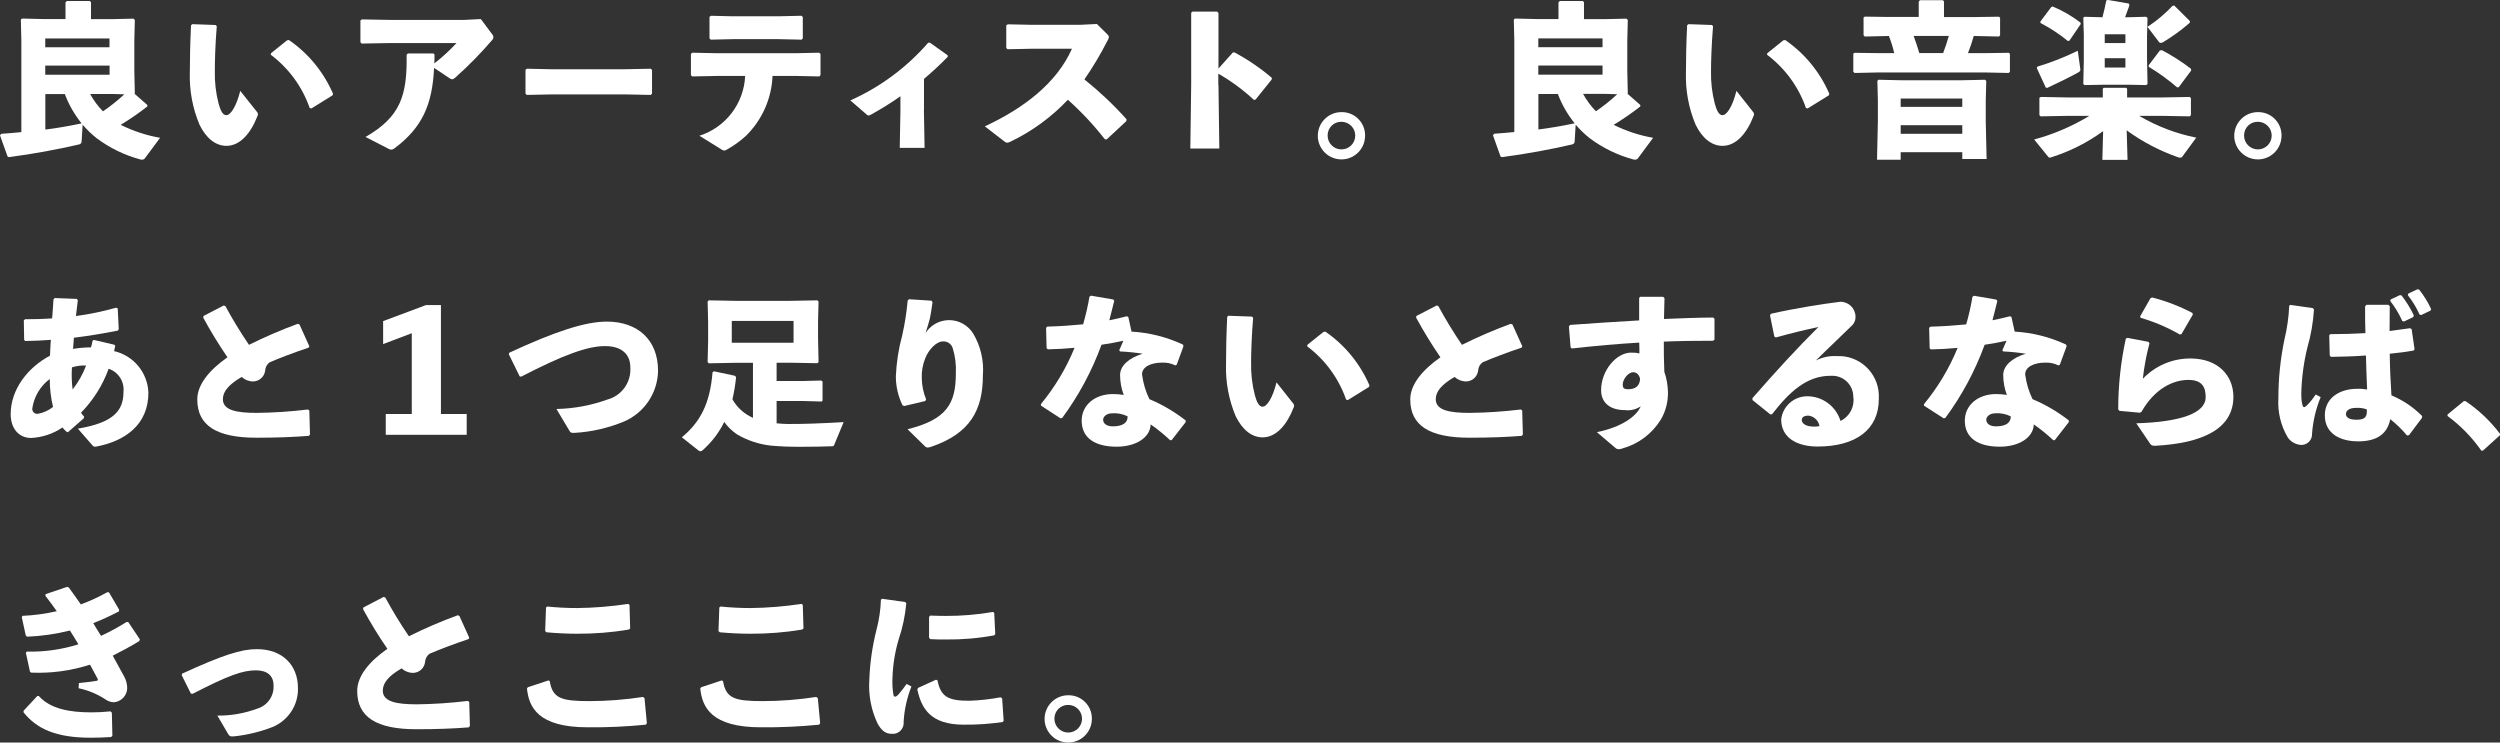 <?xml version="1.0" encoding="UTF-8"?><svg xmlns="http://www.w3.org/2000/svg" viewBox="0 0 295 87.62"><rect x="0" y="0" width="295" height="87.62" fill="#333333" stroke="none"/><defs><style>.catchcopy_sp{fill:#fff;}</style></defs><path class="catchcopy_sp" d="M17.35,12.59c-.99,.77-2.03,1.49-3.11,2.14,1.47,.73,3.04,1.25,4.65,1.53l-1.75,2.36c-.07,.14-.22,.22-.37,.22-.09,0-.17,0-.26-.04-1.84-.5-3.56-1.34-5.09-2.48-.61-.48-1.17-1.02-1.67-1.61l-.12,1.97c-.02,.24-.12,.32-.33,.37-2.46,.57-5.27,1.1-8.23,1.49l-.17-.06-.9-2.51,.14-.18c.83-.06,1.61-.12,2.38-.2V4.85l-.06-2.54,.14-.12,2.61,.06h2.52V.28l.16-.16h2.71l.14,.14V2.26h2.44l2.57-.06,.16,.16-.06,2.4v3.65l.06,2.61-.04,.04,1.53,1.34-.04,.2ZM12.93,4.54H5.34v1.04h7.58v-1.04Zm-7.58,4.28h7.58v-1.08H5.34v1.08Zm0,6.47c1.43-.18,2.87-.43,4.28-.73-.84-1.04-1.51-2.2-1.98-3.46h-2.3v4.19Zm5.29-4.19c.41,.75,.92,1.44,1.51,2.04,.89-.61,1.73-1.28,2.52-2.01l-1.3-.04h-2.73Z"/><path class="catchcopy_sp" d="M22.67,2.85l2.77,.1,.14,.14c-.18,2.18-.23,4.13-.23,5.27-.03,1.31,.12,2.62,.45,3.89,.22,.77,.47,1.34,.9,1.34,.53,0,1.2-1.06,1.65-2.87l1.97,2.48c.13,.13,.15,.33,.06,.49-.79,2.05-2.06,3.52-3.66,3.52-1.28,0-2.4-.9-3.18-2.5-.81-1.93-1.2-4.02-1.14-6.11,0-1.59,.04-3.48,.14-5.62l.14-.11Zm9.32,3.42l1.88-1.51,.22-.04c2.3,1.58,4.1,3.78,5.21,6.35l-.06,.18-2.5,1.55-.2-.06c-.87-2.51-2.48-4.7-4.6-6.29l.05-.18Z"/><path class="catchcopy_sp" d="M51.27,6.46c0,.32,0,.73-.02,1.02,.94-.72,1.81-1.53,2.62-2.4h-7.8l-3.4,.06-.14-.16V2.41l.18-.12,3.32,.06h8.74l1.97-.1,1.38,1.85c.06,.08,.09,.17,.1,.27,0,.14-.06,.27-.16,.37-1.34,1.56-2.78,3.03-4.32,4.4-.31,.27-.41,.27-.71,.08l-1.81-1.21c-.2,4.22-1.32,7.01-4.7,9.51-.1,.08-.22,.13-.35,.14-.16-.02-.3-.07-.43-.16l-2.61-1.34c4.11-2.36,4.93-4.87,4.85-9.69l.14-.16h3.03l.14,.14Z"/><path class="catchcopy_sp" d="M73.87,11.14h-8.79l-2.93,.06-.14-.16v-2.81l.17-.12,2.81,.06h8.76l3.03-.06,.16,.14v2.79l-.14,.16-2.95-.06Z"/><path class="catchcopy_sp" d="M84.64,8.96l-2.97,.06-.14-.16v-2.5l.16-.14,2.93,.06h9.27l2.77-.06,.16,.14v2.5l-.14,.16-2.79-.06h-2.73c-.11,2.68-1.24,5.22-3.17,7.1-.68,.61-1.42,1.15-2.22,1.59-.1,.07-.21,.11-.33,.12-.15-.03-.3-.1-.41-.2l-2.5-1.55c3.1-.99,5.25-3.8,5.4-7.06h-3.29Zm7.27-4.34h-5.44l-2.61,.06-.14-.16V1.98l.18-.12,2.42,.06h5.58l2.67-.06,.16,.14v2.52l-.14,.16-2.68-.06Z"/><path class="catchcopy_sp" d="M109.02,12.97l.08,4.48h-2.93l.08-4.38v-1.71c-1.13,.79-2.3,1.52-3.5,2.18-.29,.14-.33,.12-.55-.08l-1.86-1.61c3.52-1.57,6.65-3.89,9.18-6.8l.2-.02,2.1,1.49,.02,.18c-1.02,1.04-1.96,1.89-2.81,2.61v3.66Z"/><path class="catchcopy_sp" d="M130.37,16.43c-1.31-1.68-2.77-3.24-4.36-4.66-1.93,2.04-4.21,3.71-6.74,4.93-.13,.08-.28,.12-.43,.14-.12-.01-.23-.06-.31-.14l-2.32-1.79c4.52-2.1,8.47-5.07,10.28-9.16h-4.68l-2.93,.06-.14-.16V2.99l.18-.12,2.95,.06h5.56l2-.1,1.2,1.18c.14,.14,.22,.24,.22,.35-.02,.17-.08,.33-.18,.47-.8,1.57-1.71,3.09-2.71,4.54,1.78,1.43,3.45,3,4.97,4.7l-.02,.22-2.32,2.16-.21-.02Z"/><path class="catchcopy_sp" d="M143.78,10.02l.1,7.51h-3.42l.1-7.55V1.51l.15-.14h2.91l.16,.16v6.56l1.69-1.89,.19-.02c1.58,.84,3.06,1.85,4.42,3.01l-.02,.19-1.91,2.38-.2,.02c-1.27-1.19-2.68-2.22-4.19-3.09v1.32Z"/><path class="catchcopy_sp" d="M161.08,16c.01,1.54-1.23,2.8-2.77,2.81-1.54,.01-2.8-1.23-2.81-2.77-.01-1.54,1.23-2.8,2.77-2.81,0,0,.01,0,.02,0,1.51-.03,2.76,1.17,2.79,2.68,0,.03,0,.06,0,.09m-4.42,0c0,.9,.73,1.63,1.63,1.63,.9,0,1.63-.73,1.63-1.63,0-.9-.73-1.63-1.63-1.63-.88-.02-1.61,.68-1.63,1.57,0,.02,0,.04,0,.06"/><path class="catchcopy_sp" d="M193.52,12.59c-.99,.77-2.03,1.49-3.11,2.14,1.47,.73,3.04,1.25,4.66,1.53l-1.75,2.36c-.07,.14-.22,.22-.37,.22-.09,0-.17,0-.26-.04-1.84-.5-3.56-1.34-5.09-2.48-.61-.48-1.17-1.02-1.67-1.61l-.12,1.97c-.02,.24-.12,.32-.33,.37-2.46,.57-5.27,1.1-8.23,1.49l-.18-.06-.9-2.52,.14-.18c.83-.06,1.61-.12,2.38-.2V4.85l-.06-2.54,.14-.12,2.61,.06h2.52V.28l.16-.16h2.71l.14,.14V2.26h2.44l2.57-.06,.16,.16-.06,2.4v3.65l.06,2.61-.04,.04,1.53,1.34-.04,.2Zm-4.42-8.06h-7.58v1.04h7.58v-1.04Zm-7.58,4.28h7.58v-1.08h-7.58v1.08Zm0,6.47c1.43-.18,2.87-.43,4.29-.73-.84-1.04-1.51-2.2-1.98-3.46h-2.3v4.19Zm5.29-4.19c.41,.75,.92,1.44,1.51,2.04,.89-.61,1.73-1.28,2.51-2.01l-1.3-.04h-2.73Z"/><path class="catchcopy_sp" d="M199.23,2.85l2.77,.1,.14,.14c-.18,2.18-.24,4.13-.24,5.27-.03,1.31,.12,2.62,.45,3.89,.22,.77,.47,1.34,.9,1.34,.53,0,1.2-1.06,1.65-2.87l1.96,2.48c.13,.13,.15,.33,.06,.49-.79,2.05-2.06,3.52-3.66,3.52-1.28,0-2.4-.9-3.18-2.5-.81-1.93-1.2-4.02-1.14-6.11,0-1.59,.04-3.48,.14-5.62l.14-.11Zm9.32,3.42l1.88-1.51,.22-.04c2.3,1.58,4.1,3.78,5.21,6.35l-.06,.18-2.5,1.55-.2-.06c-.87-2.51-2.48-4.7-4.6-6.29l.05-.18Z"/><path class="catchcopy_sp" d="M226.42,.18l.14-.16h2.69l.14,.14v1.85h3.81l2.67-.04,.14,.12v2.08l-.14,.14-2.67-.06h-.3c-.19,.69-.42,1.36-.68,2.02h2.04l2.77-.04,.14,.12v2.12l-.14,.14-2.78-.06h-12.65l-2.77,.06-.14-.16v-2.12l.16-.1,2.75,.04h1.92c-.16-.69-.37-1.37-.63-2.02h-.2l-2.65,.06-.14-.16V2.06l.16-.1,2.64,.04h3.71V.18Zm-2.14,17.78v.89h-2.79l.1-4.56v-2.46l-.06-2.28,.12-.14,2.71,.06h7.17l2.71-.06,.14,.14-.06,2.28v2.53l.1,4.4h-2.87v-.8h-7.28Zm7.27-6.33h-7.27v.98h7.27v-.98Zm0,3.14h-7.27v1.02h7.27v-1.02Zm-5.74-10.53c.24,.67,.47,1.34,.67,2.02h2.81c.26-.66,.48-1.34,.67-2.02h-4.15Z"/><path class="catchcopy_sp" d="M248.16,15.48c-1.84,1.34-3.88,2.37-6.05,3.06-.07,.03-.16,.05-.24,.06-.1,0-.16-.06-.23-.16l-1.61-1.98c2.3-.62,4.49-1.56,6.52-2.79h-2.5l-3.26,.06-.14-.14v-2.05l.18-.1,3.23,.06h4.07v-1.02l.1-.12h2.65l.12,.12v1.02h4.13l3.26-.06,.14,.14v2.01l-.14,.14-3.26-.06h-2.71c2.09,1.23,4.36,2.1,6.74,2.57l-1.63,2.22c-.06,.1-.16,.15-.27,.14-.08,0-.16,0-.24-.04-2.17-.76-4.22-1.83-6.07-3.18l.1,3.48h-2.97l.09-3.38Zm-7.74-7.62c1.63-.49,3.22-1.12,4.76-1.87l.29,2.12c.04,.26,0,.3-.33,.49-.96,.53-2.06,1.06-3.56,1.77l-.18-.04-1.06-2.3,.08-.18Zm3.77-3.06l-.18,.04c-1-.82-2.08-1.53-3.22-2.12l-.04-.16,1.3-1.73,.18-.06c1.16,.49,2.26,1.12,3.26,1.89l.04,.17-1.34,1.97Zm6.74-2.76l2.32-.06,.16,.14-.06,2.12v2.77l.06,2.91-.18,.12-1.9-.04h-3.2l-2.16,.04-.14-.12,.06-2.81v-2.95l-.06-2.08,.14-.1,2.12,.06c.18-.67,.32-1.3,.45-1.97l.17-.08,2.5,.43,.06,.22c-.18,.51-.35,.98-.51,1.4h.17Zm-2.57,3.04h2.44v-1.04h-2.44v1.04Zm0,2.89h2.44v-1.1h-2.44v1.1Zm10.04-5.29c-.98,.86-2.04,1.63-3.16,2.3-.08,.05-.16,.08-.26,.08-.11,0-.21-.06-.26-.16l-1.32-1.73c1.09-.71,2.08-1.55,2.97-2.49l.2-.02,1.84,1.83-.02,.19Zm-1.3,7.61l-.2,.02c-1.04-.9-2.16-1.71-3.34-2.42l-.02-.18,1.32-1.75,.24-.04c1.21,.63,2.36,1.37,3.44,2.2l.02,.2-1.46,1.96Z"/><path class="catchcopy_sp" d="M269.22,16c.01,1.54-1.23,2.8-2.77,2.81s-2.8-1.23-2.81-2.77c-.01-1.54,1.23-2.8,2.77-2.81,0,0,.01,0,.02,0,1.51-.03,2.76,1.17,2.79,2.68,0,.03,0,.06,0,.09m-4.42,0c0,.9,.73,1.63,1.63,1.63,.9,0,1.63-.73,1.63-1.63,0-.9-.73-1.63-1.63-1.63-.88-.02-1.61,.68-1.63,1.57,0,.02,0,.04,0,.06"/><path class="catchcopy_sp" d="M7.88,50.97c-.19-.16-.36-.34-.51-.53-1.09,.75-2.37,1.17-3.69,1.24-1.53,0-2.42-1.2-2.42-2.81,0-2.95,2.06-5.54,4.64-6.9,.02-.67,.06-1.2,.1-1.87-.96,.08-1.97,.12-3.03,.14l-.12-.13-.04-2.3,.14-.14c.98,0,2.08-.02,3.2-.1,.06-.75,.12-1.49,.16-2.24l.14-.16,2.63,.1,.1,.18c-.08,.61-.14,1.22-.22,1.84,1.6-.21,3.18-.54,4.73-.98l.2,.08,.12,2.44-.1,.18c-1.79,.35-3.46,.63-5.19,.84-.02,.27-.06,.77-.1,1.32,.7-.12,1.41-.18,2.12-.18,.08-.26,.14-.52,.18-.78l.14-.1,2.44,.57,.1,.14c-.06,.27-.1,.45-.14,.61,2.31,.53,3.97,2.55,4.05,4.91,0,3.73-2.69,5.72-6.23,6.37-.16,0-.24,0-.34-.12l-1.75-2.01c4.22-.71,5.38-2.12,5.38-4.34,.13-1.21-.6-2.34-1.75-2.73-.7,1.94-1.81,3.71-3.26,5.19,.11,.17,.24,.33,.37,.47l-.04,.18-1.85,1.63h-.18Zm-4.07-2.77c-.03,.32,.2,.6,.52,.63,.05,0,.1,0,.14,0,.65-.12,1.27-.4,1.79-.81-.26-1.08-.39-2.19-.39-3.3-1.12,.84-1.86,2.09-2.06,3.48m6.35-5.07c-.56-.03-1.13,.05-1.67,.22-.06,.87-.03,1.75,.08,2.61,.67-.86,1.21-1.81,1.59-2.83"/><path class="catchcopy_sp" d="M36.45,51.43c-1.81,.14-3.72,.22-6.19,.22-4.72,0-6.98-1.44-6.98-4.52,0-1.79,1.47-3.5,3.56-4.97-1.03-1.51-1.99-3.07-2.86-4.68l.04-.2,2.37-1.23,.2,.06c.85,1.57,1.78,3.1,2.79,4.58,1.87-.93,3.79-1.76,5.76-2.48l.2,.08,1.16,2.57-.08,.16c-1.71,.57-3.46,1.24-4.6,1.73-.32,.23-.51,.59-.53,.98-.09,.72-.69,1.27-1.42,1.28-.5,0-.98-.19-1.35-.53-1.53,.89-2.22,1.71-2.22,2.63,0,1.32,1.67,1.61,3.99,1.61,2.02-.02,4.04-.16,6.05-.4l.16,.12,.08,2.81-.12,.17Z"/><path class="catchcopy_sp" d="M55.07,48.85v2.46h-9.55v-2.46h3.07v-9.53l-3.38,1.28v-2.71l5.05-1.89h1.77v12.85h3.05Z"/><path class="catchcopy_sp" d="M61.3,44.37l-1.26-2.57,.06-.18c5.38-2.5,8.96-3.67,11.5-3.67,3.64,0,6.05,2.14,6.05,5.8-.04,2.6-1.6,4.94-3.99,5.98-1.88,.78-3.87,1.24-5.9,1.35-.31,0-.41,0-.53-.19l-1.57-2.63c2.06-.04,4.1-.42,6.03-1.12,1.69-.46,2.81-2.05,2.69-3.79,0-1.51-.98-2.5-2.95-2.51-2.08-.02-5.01,1.06-9.94,3.61l-.2-.06Z"/><path class="catchcopy_sp" d="M91.64,44.96h3.12l2.14-.06,.16,.12v2.24l-.1,.12-2.2-.06h-3.12v2.63c.43,.04,.88,.08,1.33,.08,1.65,.02,4.23-.08,6.58-.22l-1.1,2.65c-.08,.2-.14,.2-.35,.2-1,.04-2.3,.06-3.52,.06-1.21,.01-2.43-.03-3.64-.14-1.39-.16-2.72-.6-3.93-1.3-.61-.4-1.13-.9-1.55-1.49-.61,1.26-1.48,2.39-2.53,3.32-.07,.08-.17,.13-.28,.14-.09,0-.17-.04-.24-.1l-1.95-1.55c2.14-1.77,3.32-3.93,3.62-7.67l.16-.12,2.48,.53,.14,.16c-.09,.88-.23,1.75-.43,2.62,.47,.84,1.17,1.53,2.03,1.99,.12,.06,.26,.14,.39,.2v-6.5h-2.05l-3.16,.06-.14-.14,.06-2.48v-2.23l-.06-2.44,.14-.14,3.16,.06h6.49l3.16-.06,.14,.14-.06,2.3v2.03l.06,2.81-.14,.14-3.16-.06h-1.65v2.16Zm2-7.09h-7.29v2.57h7.29v-2.57Z"/><path class="catchcopy_sp" d="M107.25,35.31l2.65,.17,.14,.16c-.12,.9-.2,1.35-.31,1.92-.14,.57-.29,1-.51,1.73,1-1.54,3.06-1.98,4.6-.97,.4,.26,.74,.61,1,1.01,.9,1.5,1.3,3.24,1.16,4.97,0,4.07-1.49,6.86-6.13,8.43-.12,.04-.25,.07-.37,.08-.14,0-.28-.07-.37-.18l-2.02-1.98c4.62-1.14,5.7-3.03,5.7-6.58,.05-1.01-.07-2.02-.37-2.99-.16-.51-.65-.84-1.18-.79-.75,0-1.69,1-2.06,1.99-.31,.76-.45,1.58-.41,2.4,.02,.84,.19,1.66,.51,2.44l-.1,.2-2.48,.59-.2-.08c-.52-1.07-.79-2.23-.79-3.42,.07-1.63,.32-3.25,.75-4.83,.31-1.36,.52-2.74,.65-4.13l.16-.15Z"/><path class="catchcopy_sp" d="M131.47,35.53c-.18,.78-.39,1.55-.57,2.26,.69-.14,1.38-.29,2.06-.47l.18,.08,.38,1.73c2.1,.12,4.16,.64,6.07,1.53l.06,.2-.8,2.18-.16,.08c-.49-.25-1.04-.36-1.59-.33-1.26,0-2.34,.49-2.34,1.38,.13,1.02,.42,2.01,.87,2.93,1.53,.64,2.97,1.49,4.28,2.51v.2l-1.65,2.12-.18,.02c-.72-.68-1.49-1.31-2.3-1.87-.06,1.59-1.79,2.63-4.01,2.63-2.55,0-4.13-1.02-4.13-3.07,0-1.85,1.57-3.14,3.68-3.14,.43,0,.85,.03,1.28,.1-.29-.77-.43-1.58-.43-2.4,.04-1.06,1.04-1.97,2.67-2.46-.89-.14-1.78-.23-2.67-.27l-.1-.14,.49-1.12c-.85,.18-1.71,.35-2.58,.47-1.13,3.09-2.69,6-4.64,8.64l-.2,.04-2.31-1.5v-.18c1.65-2,2.99-4.24,3.97-6.64-1.02,.1-2.06,.16-3.14,.18l-.16-.12-.06-2.42,.14-.14c1.49-.04,2.89-.14,4.23-.27,.31-1.07,.56-2.16,.75-3.26l.18-.12,2.63,.45,.12,.18Zm-.24,13.24c-.67,0-1.06,.41-1.06,.75,0,.47,.43,.79,1.14,.79,1.12,0,1.77-.39,1.75-1.18-.56-.28-1.2-.41-1.83-.36"/><path class="catchcopy_sp" d="M144.96,37.26l2.77,.1,.14,.14c-.18,2.18-.24,4.13-.24,5.27-.03,1.31,.12,2.62,.45,3.89,.22,.76,.47,1.33,.9,1.33,.53,0,1.2-1.06,1.65-2.87l1.96,2.48c.13,.13,.15,.33,.06,.49-.79,2.04-2.06,3.52-3.66,3.52-1.28,0-2.4-.9-3.18-2.5-.81-1.93-1.2-4.02-1.14-6.11,0-1.59,.04-3.48,.14-5.62l.14-.11Zm9.32,3.42l1.89-1.51,.22-.04c2.3,1.58,4.1,3.78,5.21,6.35l-.06,.18-2.5,1.55-.2-.06c-.87-2.51-2.48-4.7-4.6-6.29l.05-.18Z"/><path class="catchcopy_sp" d="M179.58,51.43c-1.81,.14-3.72,.22-6.19,.22-4.72,0-6.98-1.44-6.98-4.52,0-1.79,1.47-3.5,3.56-4.97-1.04-1.51-1.99-3.07-2.87-4.68l.04-.2,2.38-1.23,.2,.06c.85,1.57,1.78,3.1,2.79,4.58,1.87-.93,3.79-1.76,5.76-2.48l.2,.08,1.16,2.57-.08,.16c-1.71,.57-3.46,1.24-4.6,1.73-.32,.23-.51,.59-.53,.98-.09,.72-.69,1.27-1.42,1.28-.5,0-.98-.19-1.36-.53-1.53,.89-2.22,1.71-2.22,2.63,0,1.32,1.67,1.61,3.99,1.61,2.02-.02,4.04-.16,6.05-.4l.16,.12,.08,2.81-.12,.17Z"/><path class="catchcopy_sp" d="M188.46,50.99c2.85-.59,4.64-1.83,5.15-3.05-.55,.38-1.22,.54-1.89,.45-1.81,0-2.79-.94-2.79-2.34,0-2.34,1.81-4.44,3.54-4.44,.33-.01,.66,.02,.98,.1,0-.43,0-.81-.02-1.28-2.51,.14-5.17,.38-7.94,.69l-.16-.12-.2-2.48,.14-.18c2.73-.19,5.52-.39,8.15-.53v-2.65l.12-.14h2.71l.16,.16c-.02,.9-.04,1.71-.06,2.46,1.96-.08,3.93-.16,5.8-.17l.16,.14v2.46l-.16,.14c-1.95,0-3.91,.02-5.82,.1,0,1.08,0,2.22,.06,3.56,.27,.77,.41,1.58,.43,2.4,.02,1.13-.26,2.24-.83,3.22-1.02,1.67-2.63,2.89-4.52,3.42-.08,.02-.14,.04-.2,.06-.09,.03-.18,.04-.27,.04-.11,0-.22-.04-.32-.1l-2.24-1.91Zm4.22-7.06c-.55,0-1.2,.84-1.2,1.45,0,.37,.12,.55,.63,.55,.81,0,1.38-.33,1.42-1.24-.14-.55-.45-.77-.85-.77"/><path class="catchcopy_sp" d="M209.37,39.71l-.51-2.51,.12-.18c2.99-.67,6.01-1.14,8.16-1.41,.97-.02,1.77,.74,1.81,1.71,.03,.37-.1,.74-.35,1.02-1.59,1.57-2.69,2.57-4.32,4.19,.76-.38,1.61-.56,2.46-.51,2.61-.13,4.83,1.89,4.96,4.5,0,.19,0,.38,0,.57,0,3.58-2.69,5.6-7.23,5.6-2.32,0-4.29-.96-4.29-3.2,.18-1.53,1.46-2.7,3.01-2.73,1.83-.03,3.45,1.16,3.99,2.91,1.07-.52,1.69-1.67,1.51-2.85,0-1.37-1.11-2.48-2.48-2.48-.06,0-.13,0-.19,0-2.81,0-4.83,1.85-6.92,4.54l-.2,.02-2.1-1.69-.02-.22c2.71-3.1,5.19-5.82,7.8-8.41-1.49,.32-3.22,.73-5.03,1.24l-.16-.1Zm3.99,9.33c-.39,0-.75,.16-.75,.51,0,.41,.45,.79,1.46,.79,.21,0,.42-.01,.63-.06-.11-.67-.66-1.18-1.34-1.24"/><path class="catchcopy_sp" d="M235.68,35.53c-.18,.78-.39,1.55-.57,2.26,.69-.14,1.38-.29,2.06-.47l.18,.08,.38,1.73c2.1,.12,4.16,.64,6.07,1.53l.06,.2-.8,2.18-.16,.08c-.49-.24-1.04-.36-1.59-.33-1.26,0-2.34,.49-2.34,1.38,.13,1.02,.42,2.01,.87,2.93,1.53,.64,2.97,1.49,4.28,2.51v.2l-1.65,2.12-.18,.02c-.72-.68-1.49-1.31-2.3-1.87-.06,1.59-1.79,2.63-4.01,2.63-2.55,0-4.13-1.02-4.13-3.07,0-1.85,1.57-3.14,3.68-3.14,.43,0,.85,.03,1.28,.1-.29-.77-.43-1.58-.43-2.4,.04-1.06,1.04-1.97,2.67-2.46-.89-.14-1.78-.23-2.67-.27l-.1-.14,.49-1.12c-.85,.18-1.71,.35-2.58,.47-1.13,3.09-2.69,6-4.64,8.64l-.2,.04-2.32-1.49v-.18c1.65-2,2.99-4.24,3.97-6.64-1.02,.1-2.06,.16-3.14,.18l-.16-.12-.06-2.42,.14-.14c1.49-.04,2.89-.14,4.23-.27,.31-1.07,.56-2.16,.74-3.26l.18-.12,2.63,.45,.13,.17Zm-.24,13.24c-.67,0-1.06,.41-1.06,.75,0,.47,.43,.79,1.14,.79,1.12,0,1.77-.39,1.75-1.18-.56-.28-1.2-.41-1.83-.36"/><path class="catchcopy_sp" d="M251.06,39.87l2.46,.47,.12,.17c-.37,1.37-.63,2.77-.79,4.19,1.46-1.54,3.5-2.41,5.62-2.4,3.28,0,5.07,2.04,5.07,4.52,0,3.83-3.71,5.48-9.2,5.78-.35,0-.47-.02-.63-.25l-1.63-2.4c5.26-.16,8.19-1.2,8.19-3.08,0-1.18-.41-2.04-2.04-2.04-1.77,0-3.95,.98-5.54,3.77l-.2,.1-2.4-.22-.14-.18c0-2.81,.3-5.61,.9-8.35l.21-.08Zm1.47-2.53l1.22-2.14,.2-.1c1.65,.42,3.25,1.04,4.76,1.83l.04,.2-1.34,2.3-.2,.04c-1.45-.84-3-1.5-4.62-1.97l-.05-.16Z"/><path class="catchcopy_sp" d="M270.26,35.98l2.67,.38,.12,.17c-.1,1.5-.35,2.99-.77,4.44-.45,1.81-.69,3.67-.73,5.54,0,.41,.03,.82,.12,1.22,.1,.39,.22,.43,.59,.06,.37-.38,.7-.79,.99-1.24l.59,.31c-.57,1.38-.91,2.84-1.02,4.32,.04,.69-.49,1.28-1.18,1.32-.04,0-.08,0-.12,0-.62-.04-1.19-.36-1.55-.86-.83-1.4-1.23-3.03-1.12-4.66,0-2.32,.24-4.63,.71-6.9,.32-1.32,.51-2.66,.57-4.01l.14-.1Zm13.77,15.41c-.59-.71-1.26-1.36-1.98-1.93-.36,1.85-1.71,2.62-3.79,2.62s-3.93-.88-3.93-3.07,1.96-3.13,3.75-3.13c.41-.02,.83,.01,1.24,.08-.06-1.24-.1-2.55-.14-4.01-1.35,.1-2.79,.14-4.13,.16l-.14-.16-.06-2.4,.14-.12c1.43,0,2.79-.04,4.13-.12-.04-.98-.04-2.06-.04-3.16l.16-.18h2.59l.16,.16c0,1-.02,1.98-.02,2.93,.81-.1,1.63-.22,2.4-.33l.2,.1,.35,2.38-.12,.16c-.81,.14-1.77,.27-2.81,.37,.02,1.77,.1,3.44,.2,4.91,1.35,.57,2.58,1.39,3.62,2.44l-.02,.22-1.53,2.04-.23,.04Zm-6.01-3.26c-.79,0-1.2,.31-1.2,.73,0,.33,.29,.67,1.24,.67,1.06,0,1.28-.37,1.22-1.22-.4-.15-.83-.21-1.26-.18m4.07-12.79l1.08-.51,.2,.02c.57,.73,1.06,1.52,1.46,2.36l-.06,.2-1.1,.53-.2-.06c-.38-.85-.86-1.65-1.43-2.38l.07-.16Zm2.08-.69l1.08-.51,.2,.02c.56,.71,1.04,1.48,1.42,2.3l-.06,.18-1.1,.53-.2-.04c-.36-.82-.83-1.6-1.39-2.3l.06-.18Z"/><path class="catchcopy_sp" d="M290.91,47.32c1.57,1.05,2.95,2.36,4.09,3.87v.16l-2.02,1.83h-.18c-1.1-1.57-2.44-2.95-3.99-4.09v-.18l1.91-1.57,.2-.02Z"/><path class="catchcopy_sp" d="M3.16,76.89c2.06,.05,4.12-.24,6.09-.86-.32-.55-.65-1.08-1-1.63-1.65,.42-3.35,.66-5.05,.73l-.16-.14-.47-2.16,.08-.16c1.36-.06,2.72-.24,4.05-.55-.39-.57-.85-1.16-1.34-1.81l.02-.2,2.54-.86,.2,.08c.49,.65,.94,1.32,1.42,1.99,1.08-.4,2.12-.88,3.12-1.44l.2,.02,1.2,2.05-.02,.19c-.99,.52-2,.99-3.04,1.39,.27,.47,.51,.83,.92,1.5,1.05-.48,2.06-1.03,3.03-1.65l.18,.02,1.37,2.04-.06,.2c-1,.63-2.24,1.28-3.14,1.73,.49,.88,.94,1.71,1.34,2.44,.24,.43,.37,.92,.37,1.41-.03,.88-.73,1.6-1.61,1.65-.34-.02-.67-.14-.94-.33-.97-.64-2.05-1.09-3.19-1.33l.04-.61c.65-.06,1.26-.14,2.08-.26,.14-.02,.2-.1,.12-.26-.26-.49-.59-1.1-.89-1.65-2.24,.72-4.59,1.04-6.94,.94l-.14-.1-.49-2.24,.12-.16Zm-.38,6.98l1.63-1.75,.18,.02c1.37,1.53,3.67,1.92,6.21,1.92,.75,0,1.5-.04,2.24-.12l.16,.16,.06,2.73-.16,.14c-.96,.06-1.63,.08-2.4,.08-4.13,0-6.37-1.06-7.92-2.99v-.2Z"/><path class="catchcopy_sp" d="M21.49,79.49c4.76-2.18,6.94-2.89,8.82-2.89,3.01,0,4.85,1.87,4.85,4.6,.05,2.01-1.16,3.84-3.03,4.6-1.42,.55-2.91,.91-4.42,1.08-.1,.01-.21,.02-.32,.02-.26,0-.33-.08-.47-.29l-1.27-2.17c1.6,.02,3.2-.26,4.7-.82,1.2-.35,2-1.48,1.93-2.73,0-1.18-.77-1.79-2.08-1.79-1.57,0-3.24,.59-7.47,2.77l-.2-.02-1.08-2.16,.03-.2Z"/><path class="catchcopy_sp" d="M55.32,85.83c-1.81,.14-3.72,.22-6.19,.22-4.72,0-6.98-1.44-6.98-4.52,0-1.79,1.47-3.5,3.56-4.97-1.04-1.51-1.99-3.07-2.87-4.68l.04-.2,2.38-1.24,.2,.06c.85,1.57,1.78,3.1,2.79,4.58,1.87-.93,3.79-1.76,5.76-2.48l.2,.08,1.16,2.57-.08,.16c-1.71,.57-3.46,1.24-4.6,1.73-.32,.23-.51,.59-.53,.98-.09,.72-.69,1.27-1.42,1.28-.5,0-.98-.19-1.35-.53-1.53,.88-2.22,1.71-2.22,2.63,0,1.32,1.67,1.61,3.99,1.61,2.02-.02,4.04-.16,6.05-.4l.16,.12,.08,2.81-.12,.18Z"/><path class="catchcopy_sp" d="M62.27,81.1l2.44-.81,.16,.08c.33,2.05,1.39,2.36,4.67,2.36,2.12,0,4.23-.17,6.33-.49l.18,.14,.28,2.95-.12,.18c-2.28,.23-4.57,.33-6.86,.31-5.88,0-6.94-2.38-7.17-4.58l.1-.14Zm2.3-9.53c1.18,.12,2.34,.18,3.5,.18,2.03-.02,4.06-.19,6.07-.49l.14,.12,.08,2.77-.16,.14c-2.03,.34-4.09,.5-6.15,.49-1.1,0-2.38-.06-3.56-.17l-.16-.14,.1-2.79,.14-.1Z"/><path class="catchcopy_sp" d="M82.72,81.1l2.44-.81,.16,.08c.33,2.05,1.39,2.36,4.67,2.36,2.12,0,4.23-.17,6.33-.49l.18,.14,.28,2.95-.12,.18c-2.28,.23-4.57,.33-6.86,.31-5.88,0-6.94-2.38-7.17-4.58l.1-.14Zm2.3-9.53c1.18,.12,2.34,.18,3.5,.18,2.03-.02,4.06-.19,6.07-.49l.14,.12,.08,2.77-.16,.14c-2.03,.34-4.09,.5-6.15,.49-1.1,0-2.38-.06-3.56-.17l-.16-.14,.1-2.79,.14-.1Z"/><path class="catchcopy_sp" d="M104.11,70.66l2.71,.38,.12,.16c-.13,1.45-.43,2.88-.9,4.26-.44,1.48-.68,3.01-.73,4.56-.03,.66,0,1.33,.12,1.99,.06,.25,.26,.28,.55-.02,.35-.41,.69-.83,1-1.28l.57,.29c-.52,1.33-.84,2.72-.92,4.15,.08,.71-.42,1.36-1.14,1.44-.07,0-.15,.01-.22,0-.79,.02-1.26-.41-1.71-1.2-.76-1.6-1.1-3.38-.98-5.15,.07-2.02,.36-4.02,.86-5.98,.3-1.14,.47-2.32,.51-3.5l.15-.11Zm14.21,14.54c-1.53,.22-3.07,.33-4.62,.31-3.95,0-4.99-1.98-5.46-4.17l.1-.17,2.1-.96,.18,.06c.37,1.85,1.14,2.44,3.77,2.42,1.23-.04,2.46-.18,3.68-.41l.18,.12,.18,2.63-.1,.17Zm-8.57-12.56c.65,.02,1.28,.04,1.89,.04,1.86,0,3.71-.15,5.54-.47l.14,.12,.12,2.48-.12,.16c-1.87,.35-3.77,.51-5.68,.49-.63,0-1.24,0-1.87-.04l-.14-.17v-2.44l.12-.16Z"/><path class="catchcopy_sp" d="M128.84,84.81c.01,1.54-1.23,2.8-2.77,2.81-1.54,.01-2.8-1.23-2.81-2.77-.01-1.54,1.23-2.8,2.77-2.81,0,0,.01,0,.02,0,1.51-.03,2.76,1.17,2.79,2.68,0,.03,0,.06,0,.09m-4.42,0c0,.9,.73,1.63,1.63,1.63,.9,0,1.63-.73,1.63-1.63,0-.9-.73-1.63-1.63-1.63-.88-.02-1.61,.69-1.63,1.57,0,.02,0,.04,0,.06"/></svg>